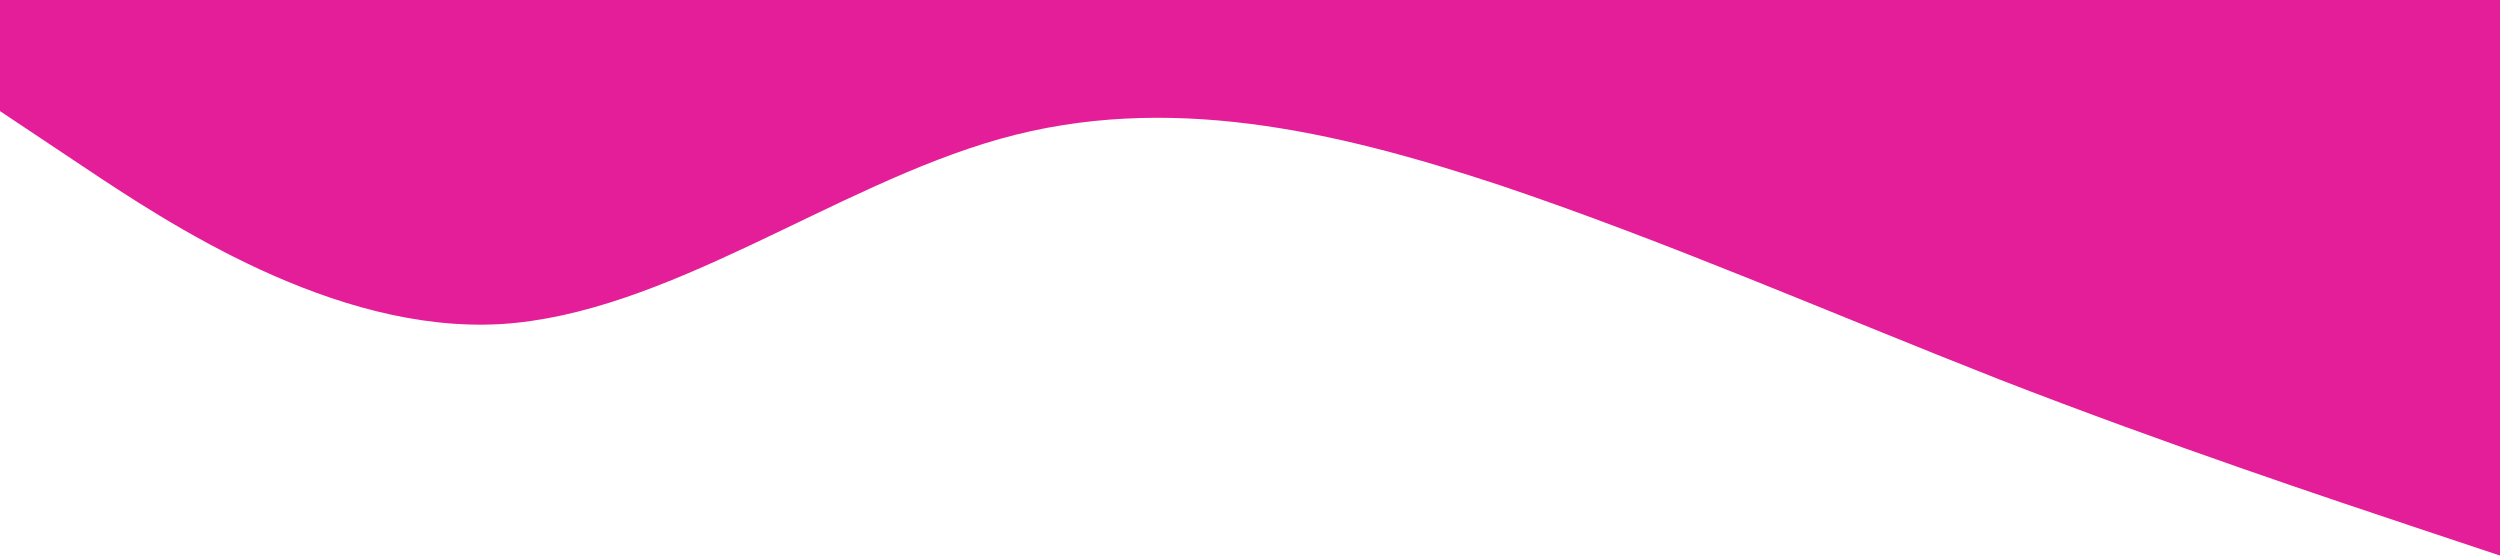 <?xml version="1.0" standalone="no"?><svg xmlns="http://www.w3.org/2000/svg" viewBox="0 0 1440 320"><path fill="#e41d98" fill-opacity="1" d="M0,64L48,96C96,128,192,192,288,186.7C384,181,480,107,576,80C672,53,768,75,864,106.7C960,139,1056,181,1152,218.7C1248,256,1344,288,1392,304L1440,320L1440,0L1392,0C1344,0,1248,0,1152,0C1056,0,960,0,864,0C768,0,672,0,576,0C480,0,384,0,288,0C192,0,96,0,48,0L0,0Z"></path></svg>